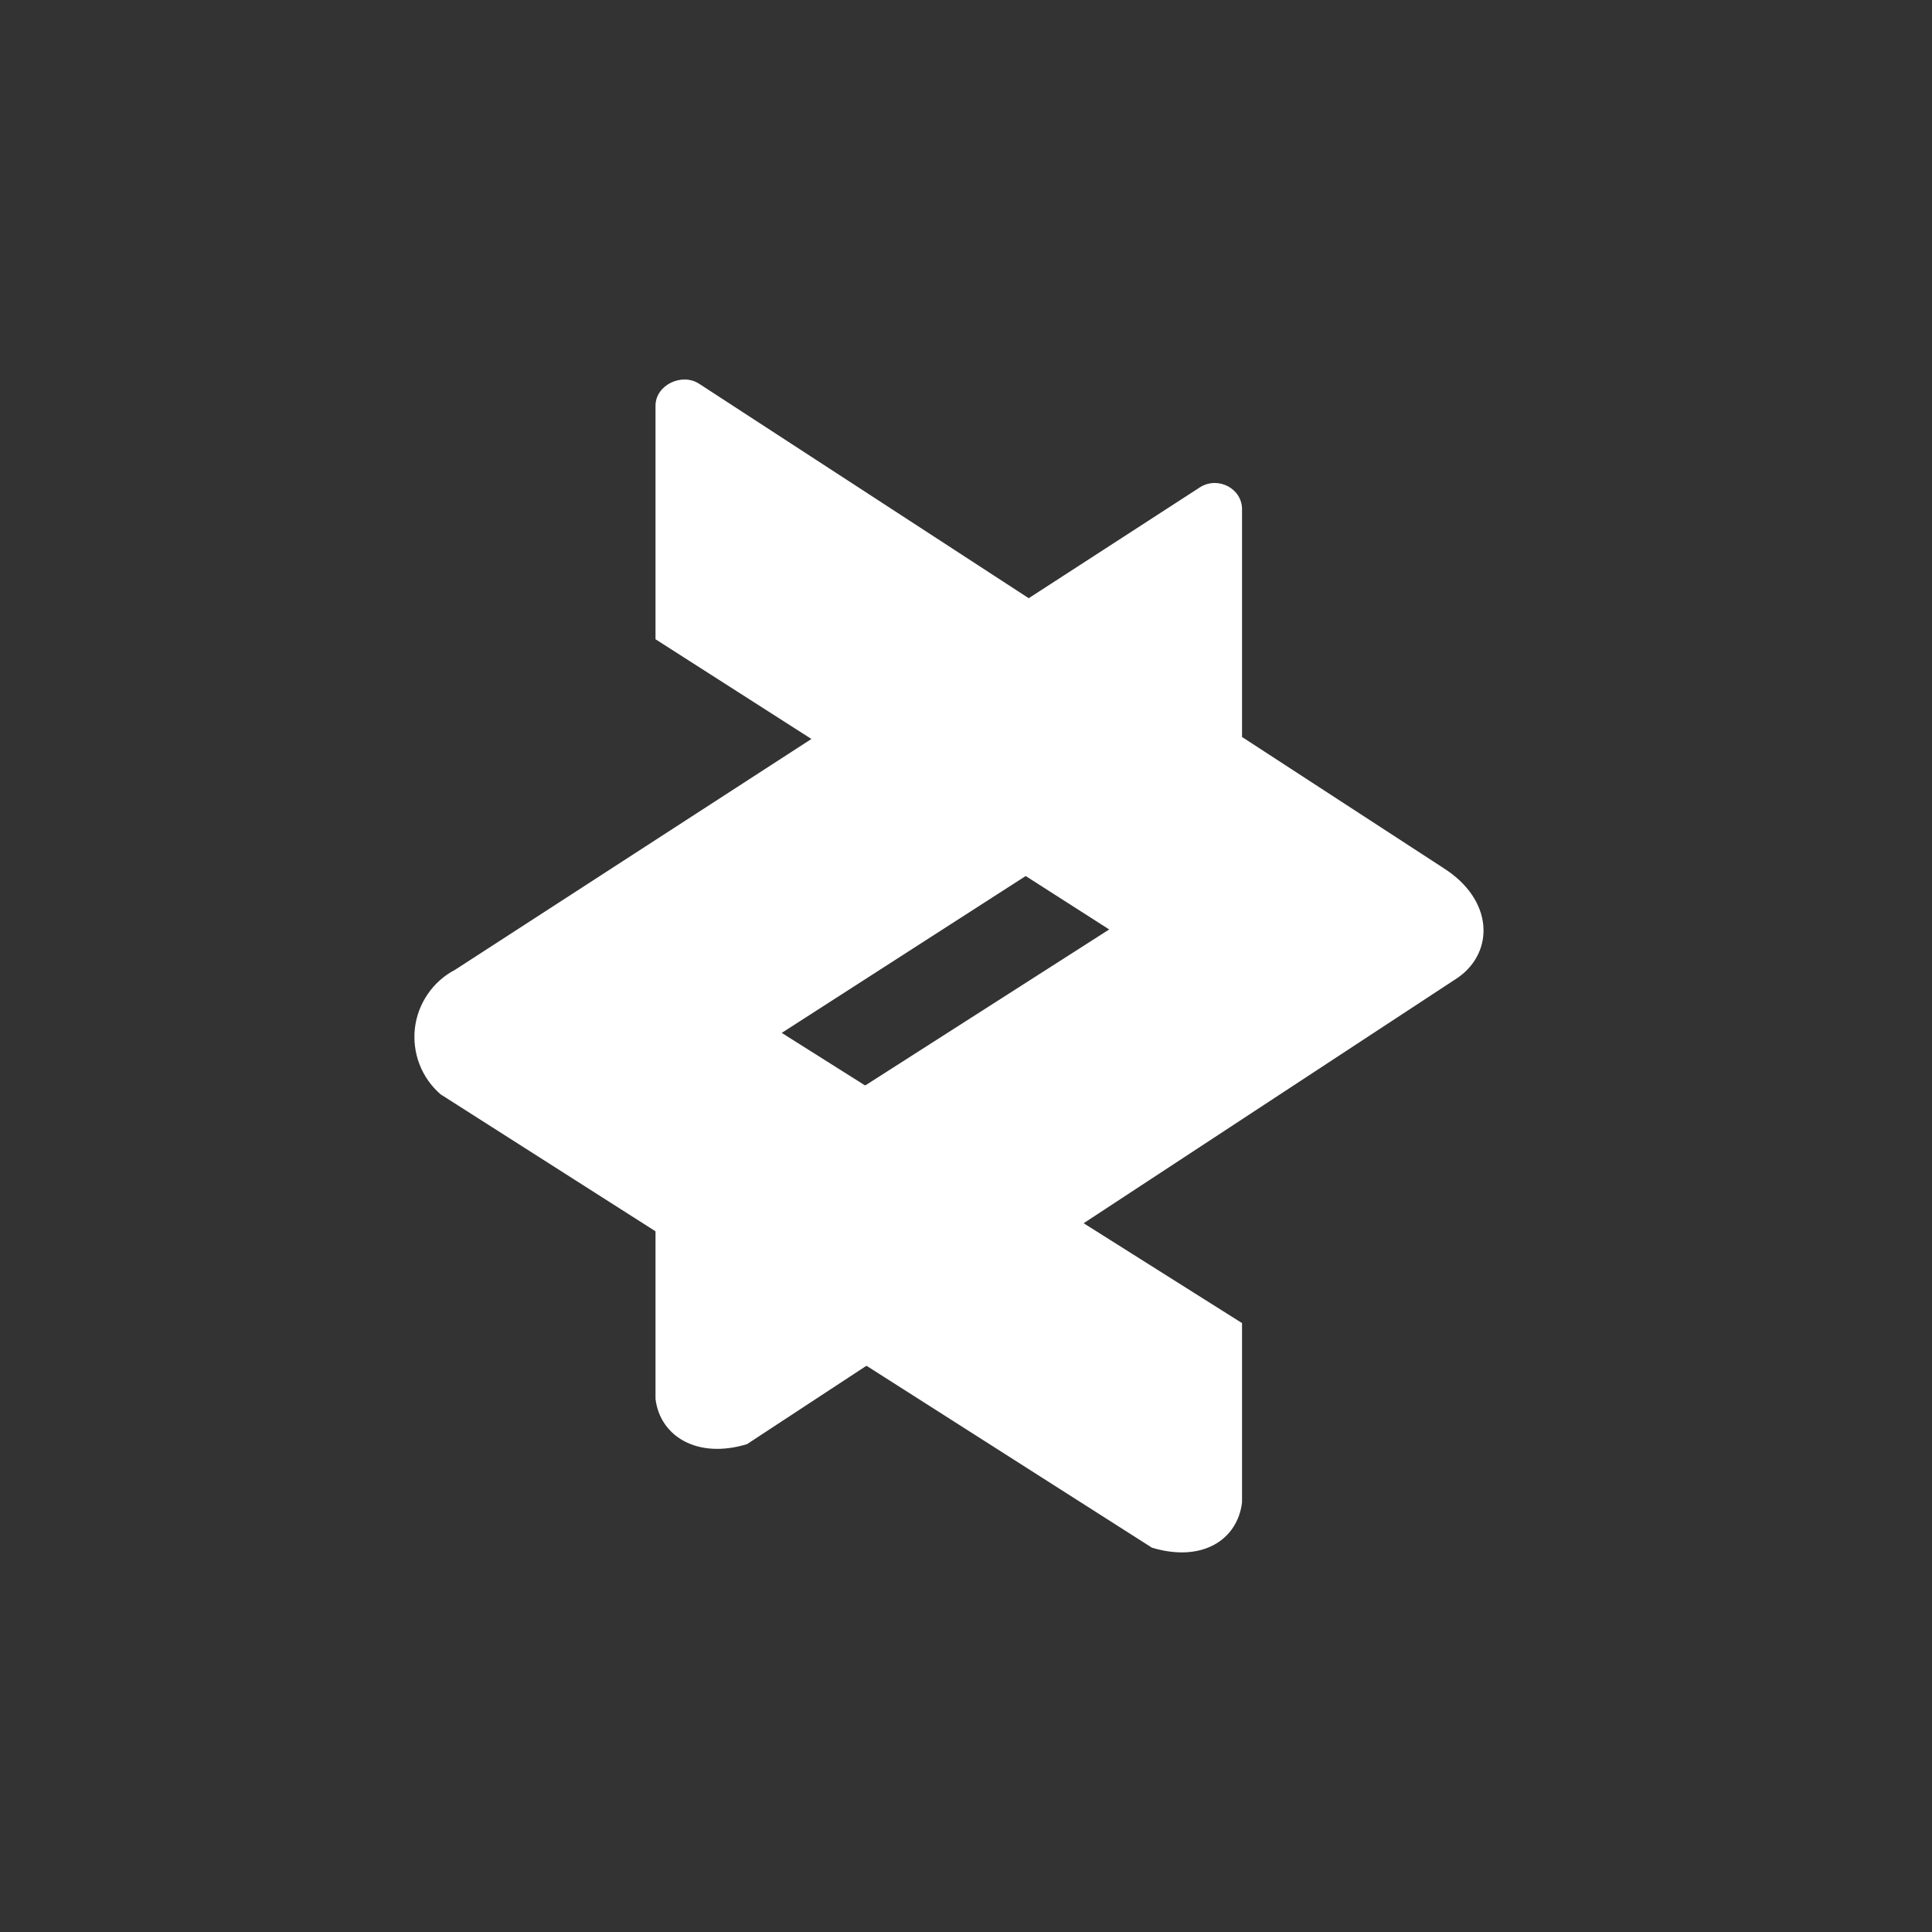 <svg width="24" height="24" viewBox="0 0 24 24" fill="none" xmlns="http://www.w3.org/2000/svg">
<rect x="0" y="0" width="24" height="24" fill="#333333" stroke="none"/>
<path d="M8.143 17.378C8.199 17.841 8.661 18.128 9.279 17.94L18.116 12.141C18.566 11.82 18.553 11.177 17.931 10.783L8.683 4.766C8.469 4.628 8.143 4.783 8.143 5.04V7.941L13.779 11.546L8.143 15.15V17.378Z" fill="white"/>
<path d="M15.429 18.664C15.373 19.127 14.936 19.414 14.31 19.226L5.473 13.594C5.357 13.493 5.267 13.366 5.212 13.223C5.156 13.08 5.137 12.925 5.154 12.773C5.172 12.62 5.227 12.475 5.314 12.348C5.4 12.222 5.517 12.118 5.653 12.047L14.91 6.051C15.133 5.914 15.429 6.068 15.429 6.326V9.154L9.711 12.831L15.429 16.436V18.664Z" fill="white"/>
<path d="M12.78 7.436L10.08 9.184L12.746 10.873L15.42 9.146L12.78 7.436ZM13.457 15.197L10.749 13.483L8.143 15.128V15.296L10.761 16.967L13.457 15.197Z" fill="white"/>
</svg>
